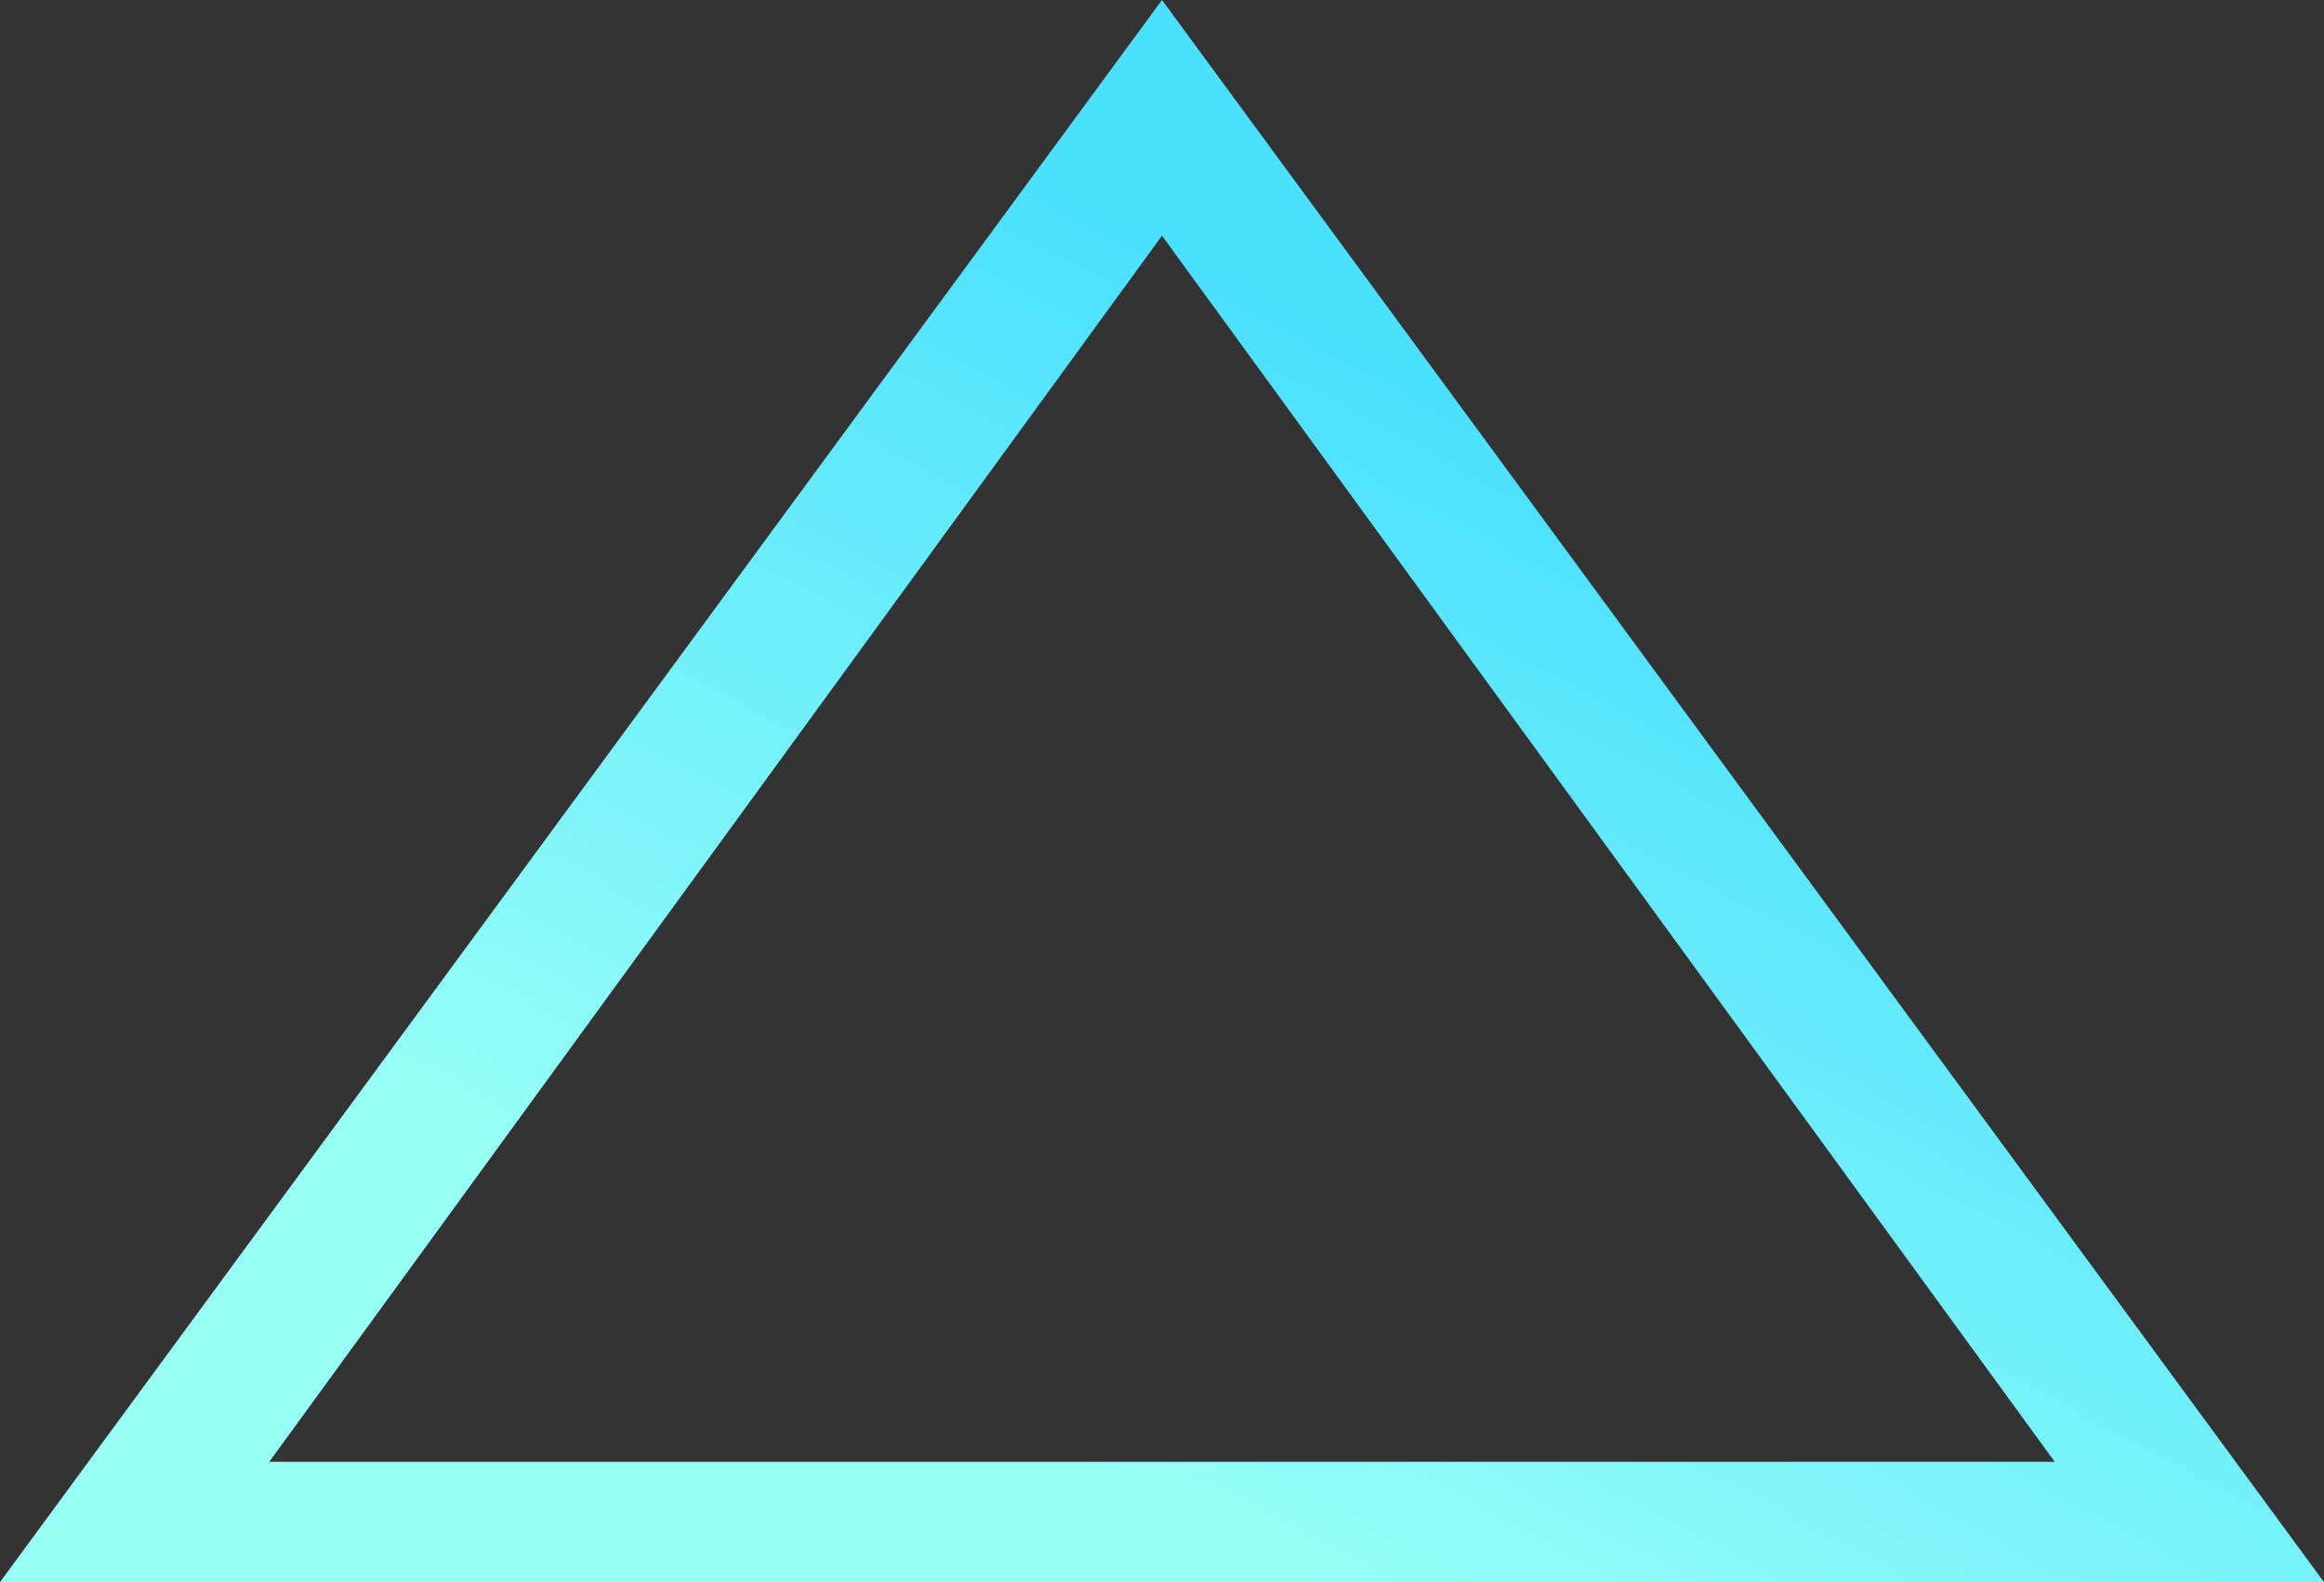 <svg width="47" height="32" viewBox="0 0 47 32" xmlns="http://www.w3.org/2000/svg">
    <rect x="0" y="0" width="47" height="32" fill="#333333" stroke="none"/>
    <title>
        Combined Shape
    </title>
    <defs>
        <linearGradient x1="61.232%" y1="23.993%" x2="21.423%" y2="73.983%" id="a">
            <stop stop-color="#4AE0FF" offset="0%"/>
            <stop stop-color="#98FFF6" offset="100%"/>
        </linearGradient>
    </defs>
    <path d="M1268.5 2524l23.5 32h-47l23.5-32zm0 4.767l-18.054 24.799h36.108l-18.054-24.799z" fill="url(#a)" transform="translate(-1245 -2524)" fill-rule="evenodd"/>
</svg>
